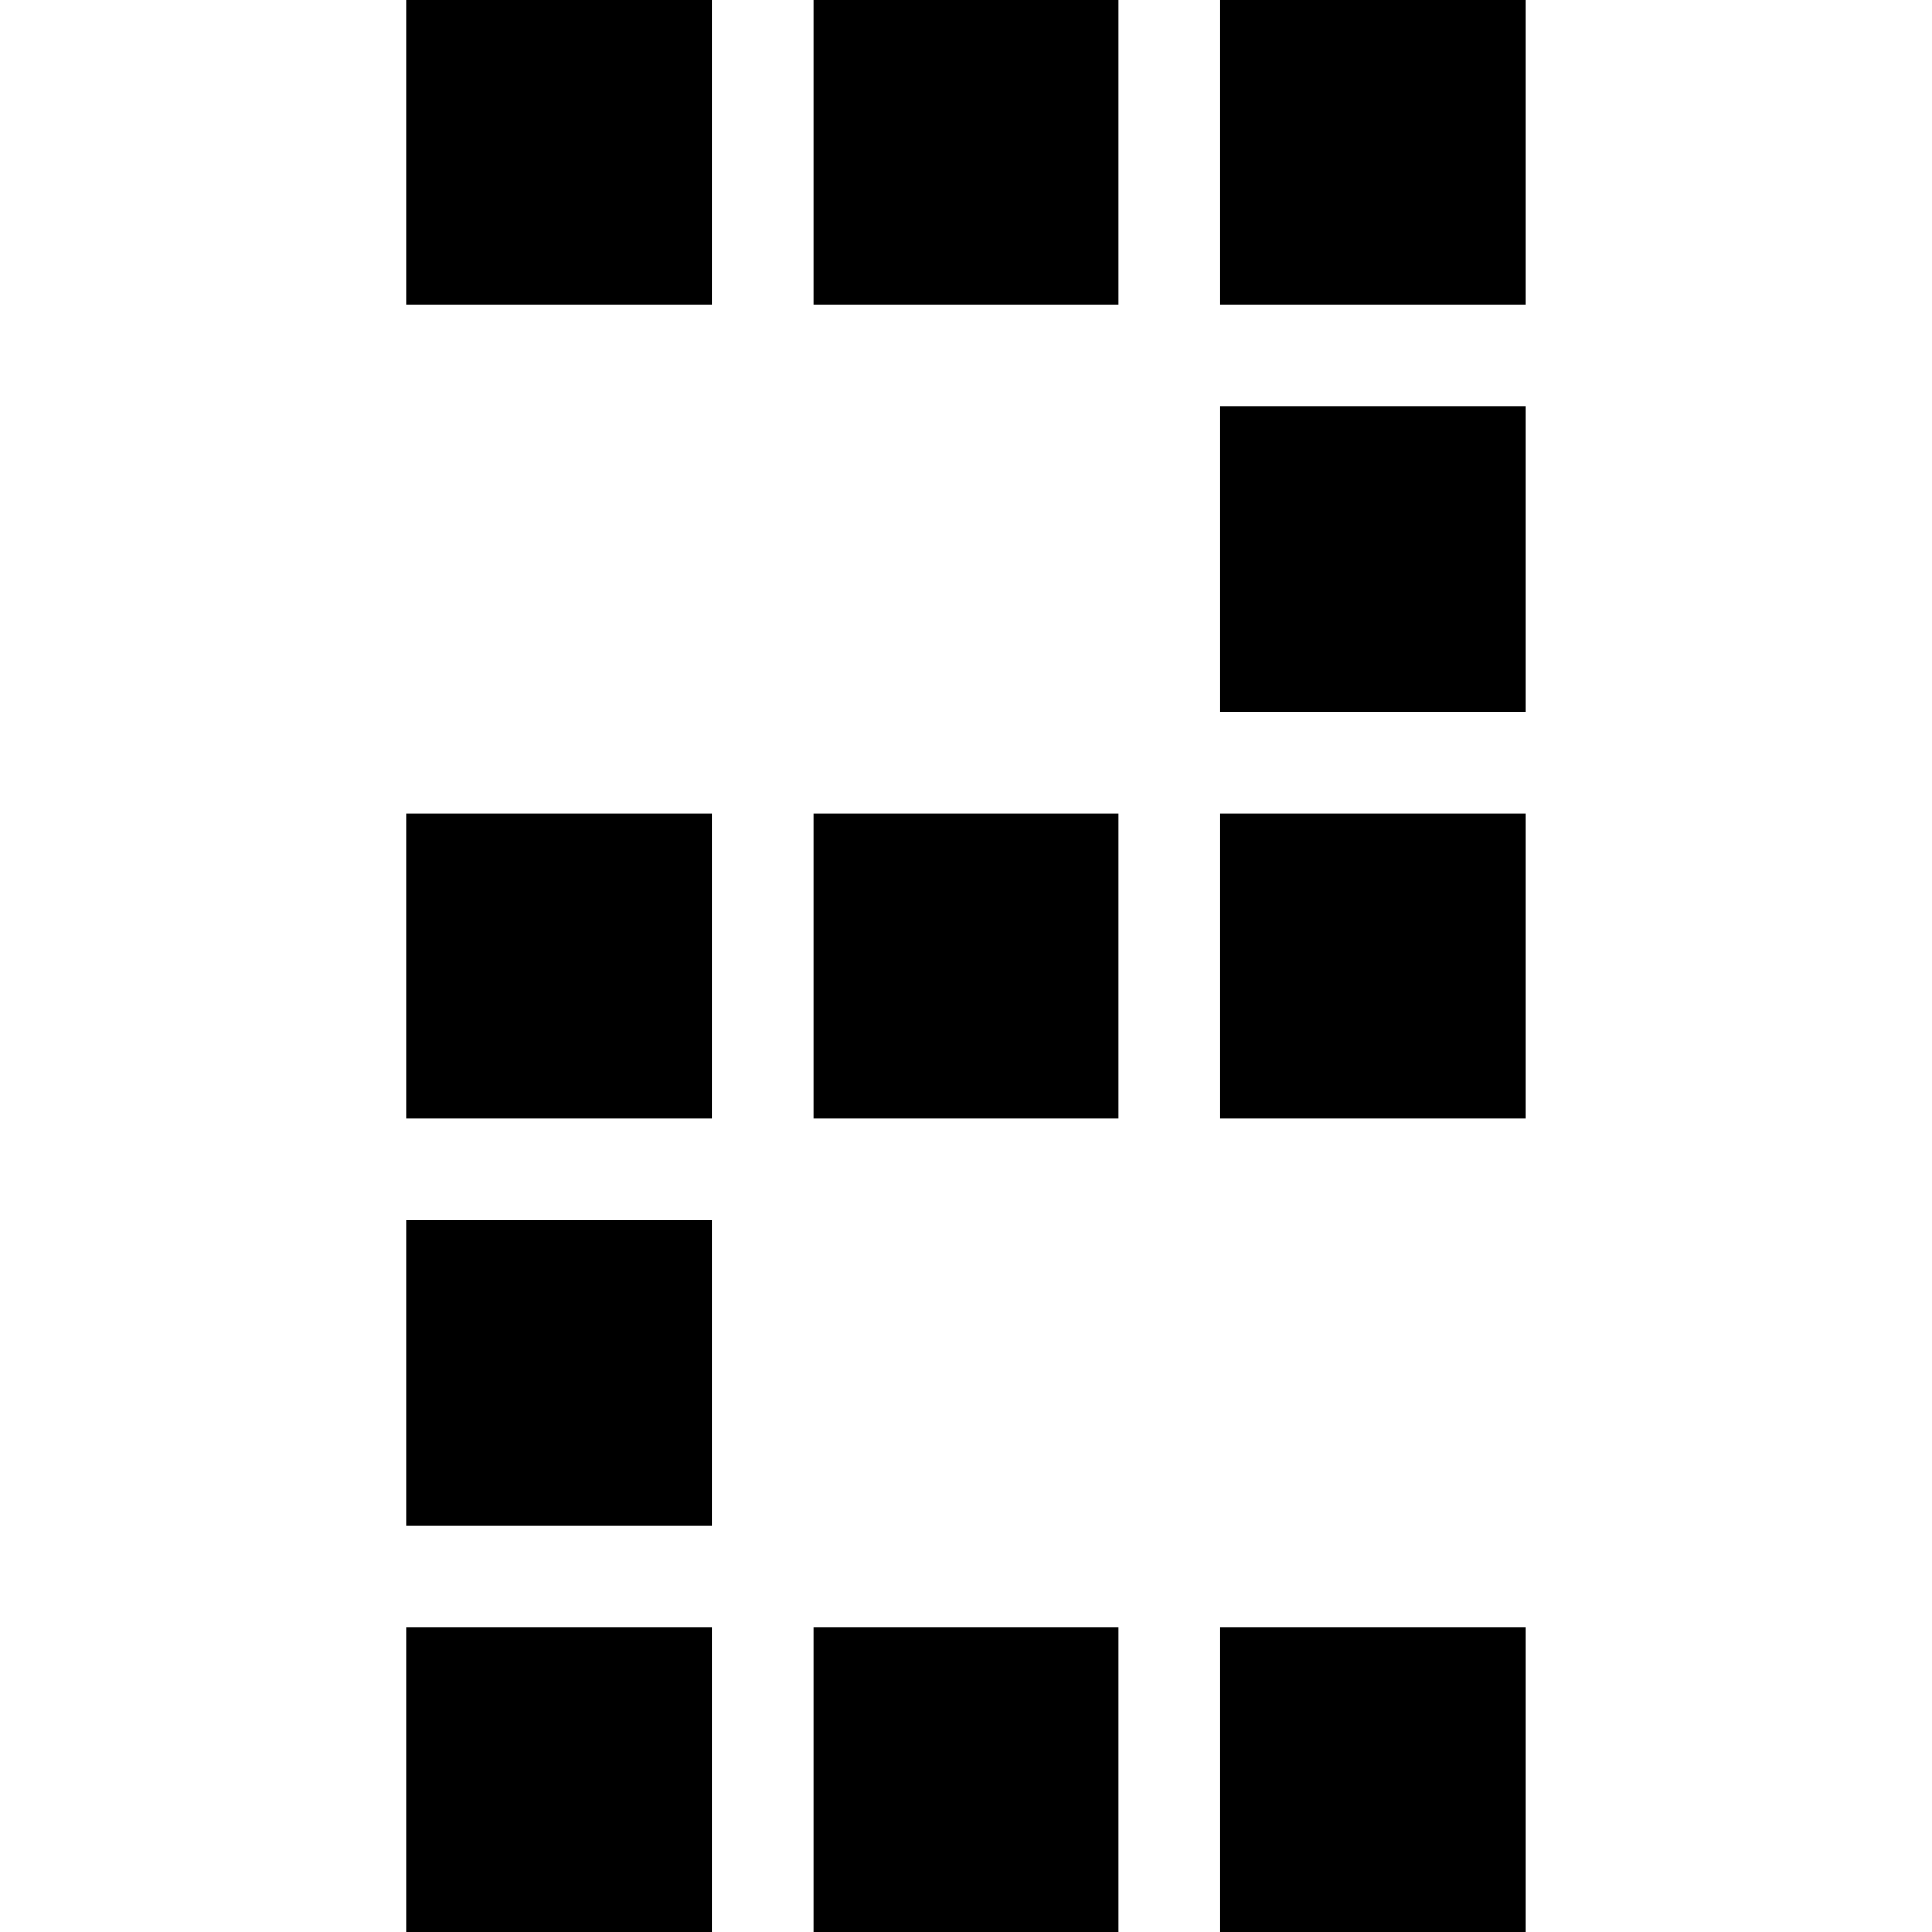 <svg viewBox="0 0 39 39" xmlns="http://www.w3.org/2000/svg" id="dsmIcon"><path fill-rule="evenodd" clip-rule="evenodd" d="M16.421 6.158h6.158V0h-6.158v6.158zM16.421 22.579h6.158v-6.158h-6.158v6.158zM16.421 39h6.158v-6.158h-6.158V39zM8.21 6.158h6.158V0H8.21v6.158zM8.21 22.579h6.158v-6.158H8.21v6.158zM8.21 30.79h6.158v-6.158H8.21v6.157zM8.21 39h6.158v-6.158H8.21V39zM24.632 6.158h6.157V0h-6.157v6.158zM24.632 14.368h6.157V8.21h-6.157v6.158zM24.632 22.579h6.157v-6.158h-6.157v6.158zM24.632 39h6.157v-6.158h-6.157V39z"/></svg>